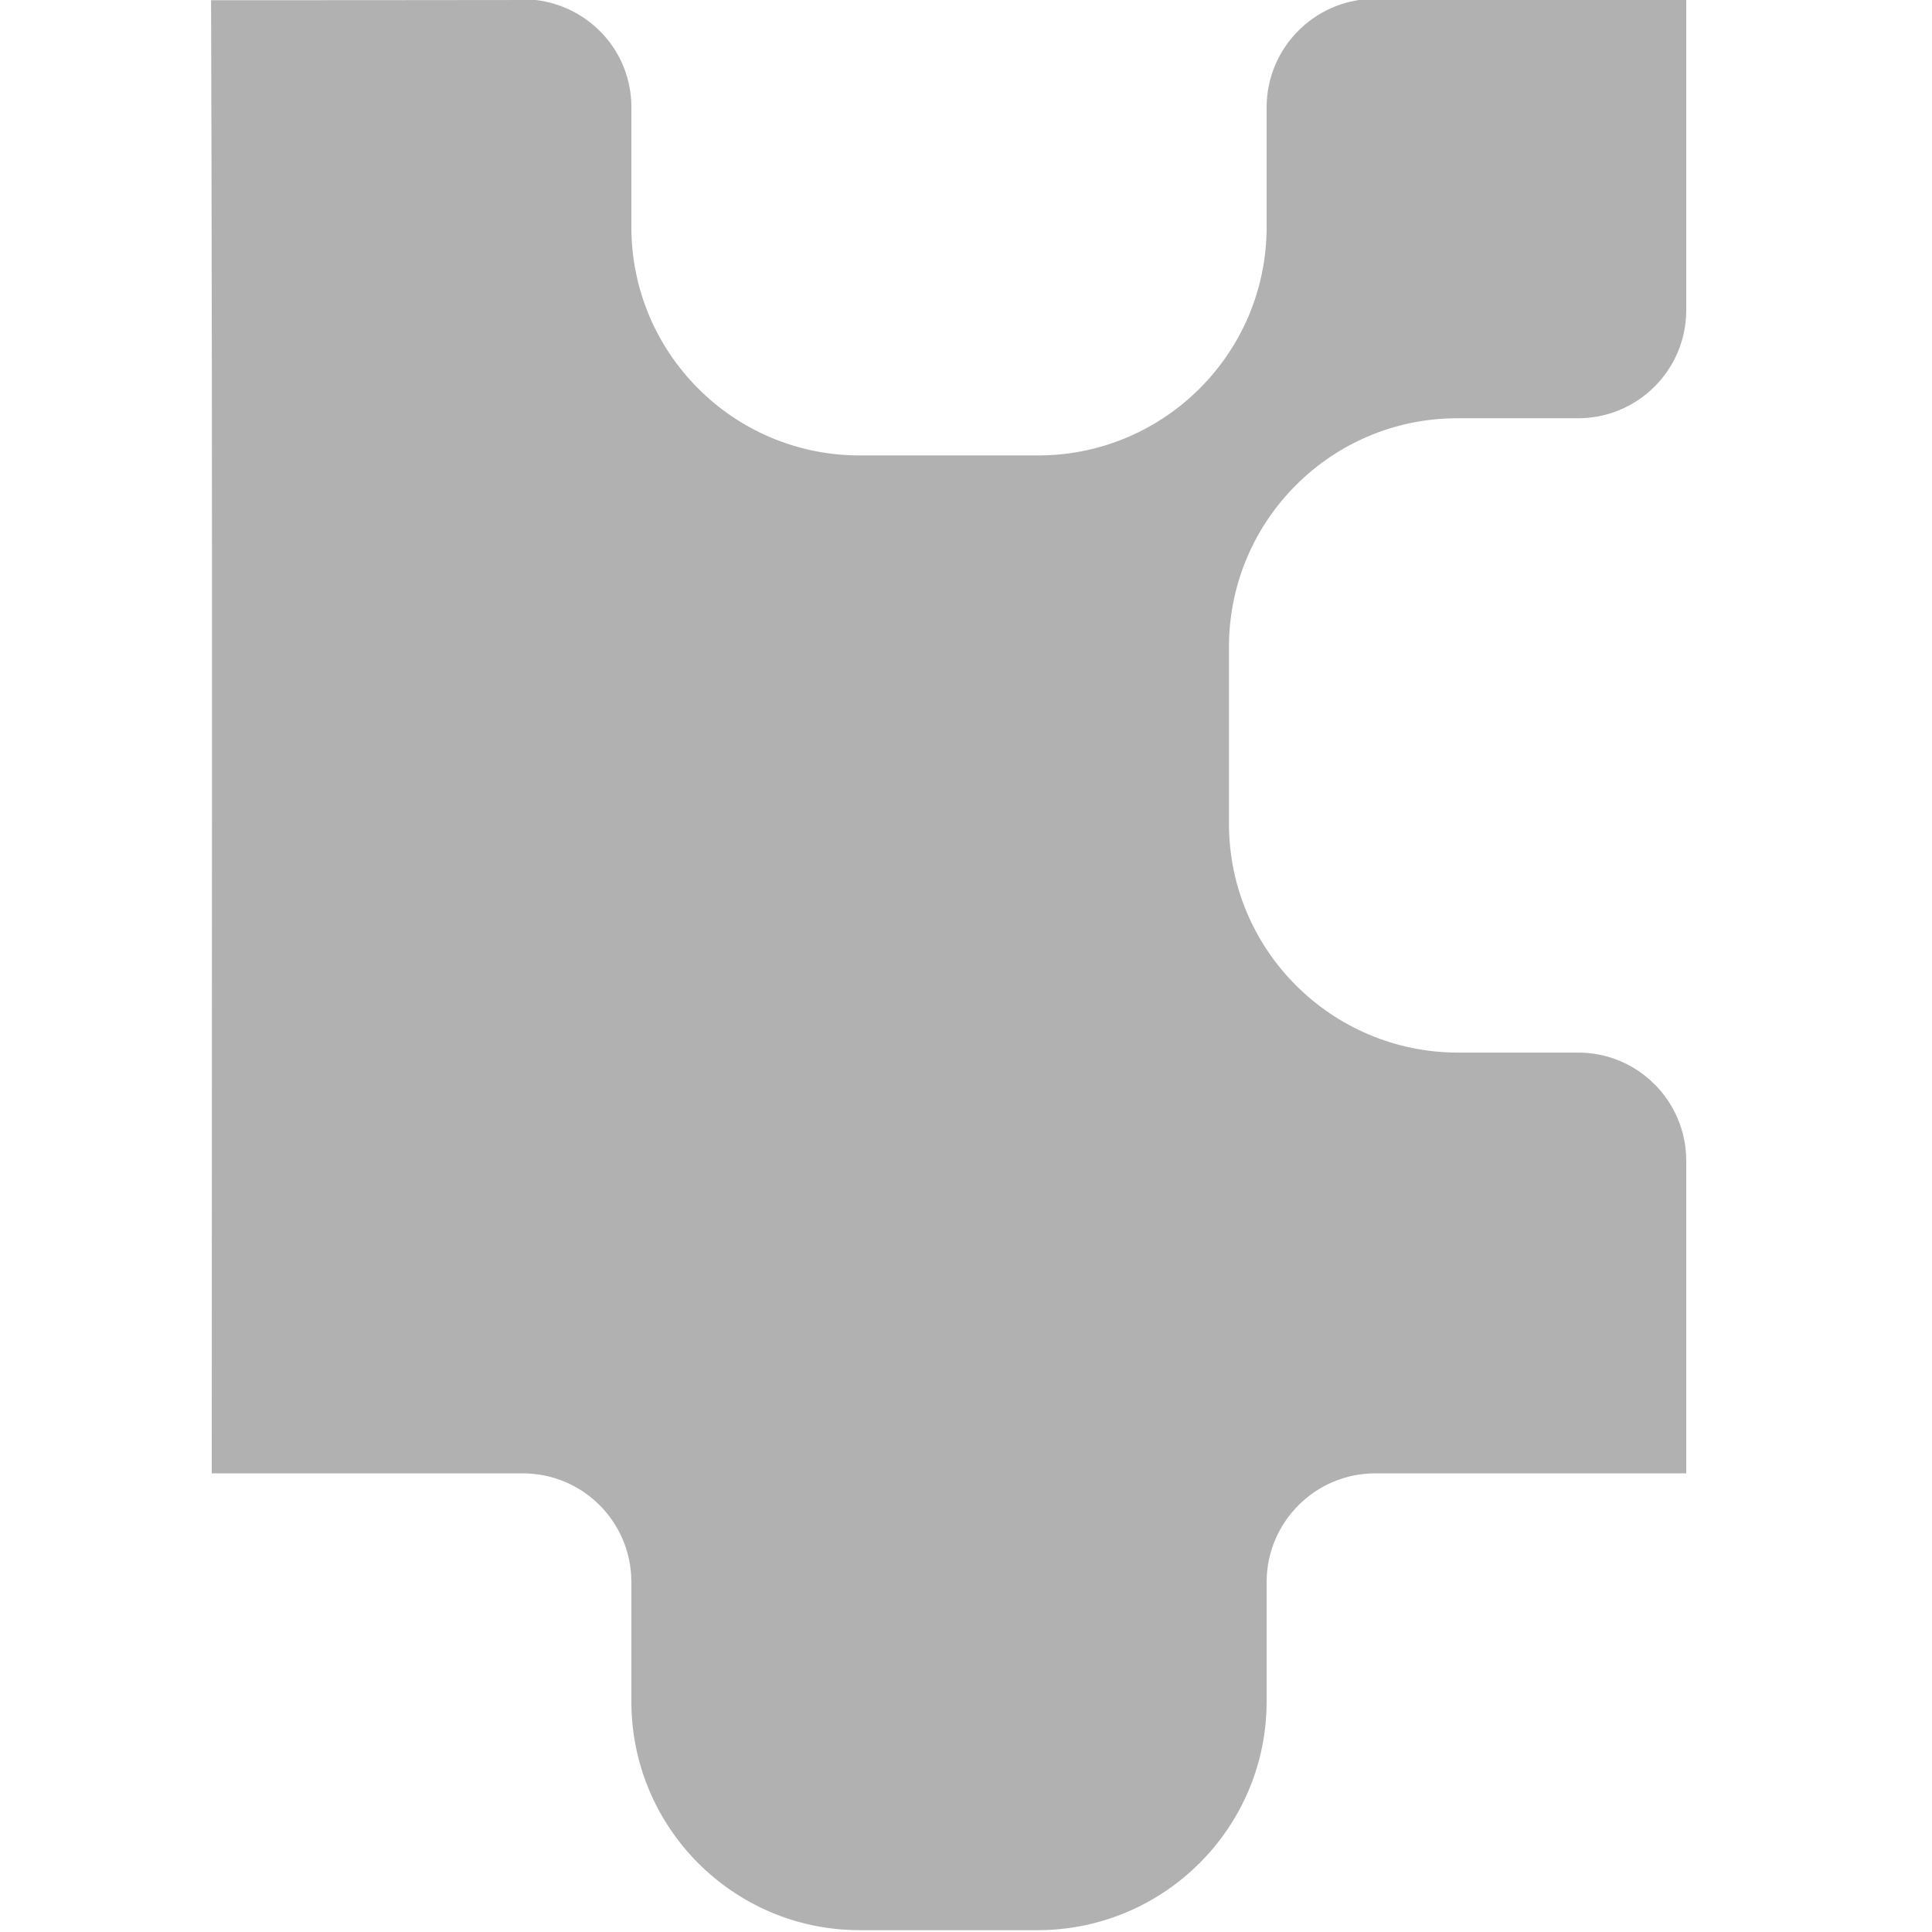 <?xml version="1.0" encoding="UTF-8" standalone="no"?>
<svg
   xmlns:dc="http://purl.org/dc/elements/1.1/"
   xmlns:cc="http://creativecommons.org/ns#"
   xmlns:rdf="http://www.w3.org/1999/02/22-rdf-syntax-ns#"
   xmlns:svg="http://www.w3.org/2000/svg"
   xmlns="http://www.w3.org/2000/svg"
   xmlns:sodipodi="http://sodipodi.sourceforge.net/DTD/sodipodi-0.dtd"
   xmlns:inkscape="http://www.inkscape.org/namespaces/inkscape"
   width="32"
   height="32"
   viewBox="0 0 8.467 8.467"
   version="1.1"
   id="svg8"
   inkscape:version="1.0.2-2 (e86c870879, 2021-01-15)"
   sodipodi:docname="prop.svg">
  <defs
     id="defs2">
    <style
       id="style857">.cls-1{fill:#e52120;}.cls-1,.cls-2,.cls-3,.cls-4,.cls-5{stroke:#000;stroke-miterlimit:10;stroke-width:1.2px;}.cls-2{fill:#6dbc88;}.cls-3{fill:#701034;}.cls-4{fill:#51aae0;}.cls-5{fill:none;}</style>
    <style
       id="style857-2">.cls-1{fill:#e52120;}.cls-1,.cls-2,.cls-3,.cls-4,.cls-5{stroke:#000;stroke-miterlimit:10;stroke-width:1.2px;}.cls-2{fill:#6dbc88;}.cls-3{fill:#701034;}.cls-4{fill:#51aae0;}.cls-5{fill:none;}</style>
  </defs>
  <sodipodi:namedview
     id="base"
     pagecolor="#ffffff"
     bordercolor="#666666"
     borderopacity="1.0"
     inkscape:pageopacity="0.0"
     inkscape:pageshadow="2"
     inkscape:zoom="11.313708"
     inkscape:cx="1.7212712"
     inkscape:cy="15.502227"
     inkscape:document-units="mm"
     inkscape:current-layer="svg8"
     showgrid="false"
     units="px"
     inkscape:window-width="3378"
     inkscape:window-height="1417"
     inkscape:window-x="973"
     inkscape:window-y="-8"
     inkscape:window-maximized="1"
     inkscape:document-rotation="0">
    <sodipodi:guide
       position="8.467,0"
       orientation="-32,0"
       id="guide854"
       inkscape:locked="false" />
    <sodipodi:guide
       position="8.467,8.467"
       orientation="0,-32"
       id="guide856"
       inkscape:locked="false" />
    <sodipodi:guide
       position="0,8.467"
       orientation="32,0"
       id="guide858"
       inkscape:locked="false" />
  </sodipodi:namedview>
  <style
     type="text/css"
     id="style815">
	.st0{fill:#00005B;}
	.st1{fill:#9999FF;}
</style>
  <path
     style="fill:#b1b1b1;fill-opacity:1;stroke:none;stroke-width:0.315px;stroke-miterlimit:10"
     d="m 7.39,-0.006 c -0.46,1.7599e-4 -0.922,8.531e-4 -1.38,0.001 C 5.757,0.004 5.553,0.211 5.551,0.467 V 0.993 C 5.552,1.544 5.107,1.992 4.556,1.996 H 3.768 C 3.214,1.996 2.766,1.547 2.767,0.993 V 0.467 C 2.766,0.225 2.583,0.028 2.348,0 1.872,5.5161e-4 1.405,0.001 0.925,0.001 0.932,2.153 0.928,4.305 0.928,6.457 h 1.361 c 0.263,-0.001 0.476,0.21 0.478,0.473 v 0.525 c -0.001,0.554 0.447,1.004 1.001,1.004 h 0.788 C 5.107,8.454 5.552,8.006 5.551,7.455 V 6.93 C 5.553,6.67 5.764,6.458 6.025,6.457 H 7.39 V 5.091 C 7.392,4.826 7.177,4.611 6.913,4.613 H 6.387 C 5.835,4.611 5.387,4.164 5.386,3.612 V 2.824 C 5.392,2.276 5.837,1.834 6.385,1.833 h 0.525 c 0.266,0.003 0.482,-0.212 0.48,-0.478 z"
     id="path877"
     inkscape:connector-curvature="0" />
  <style
     type="text/css"
     id="style815-2">
	.st0{fill:#00005B;}
	.st1{fill:#9999FF;}
</style>
</svg>
